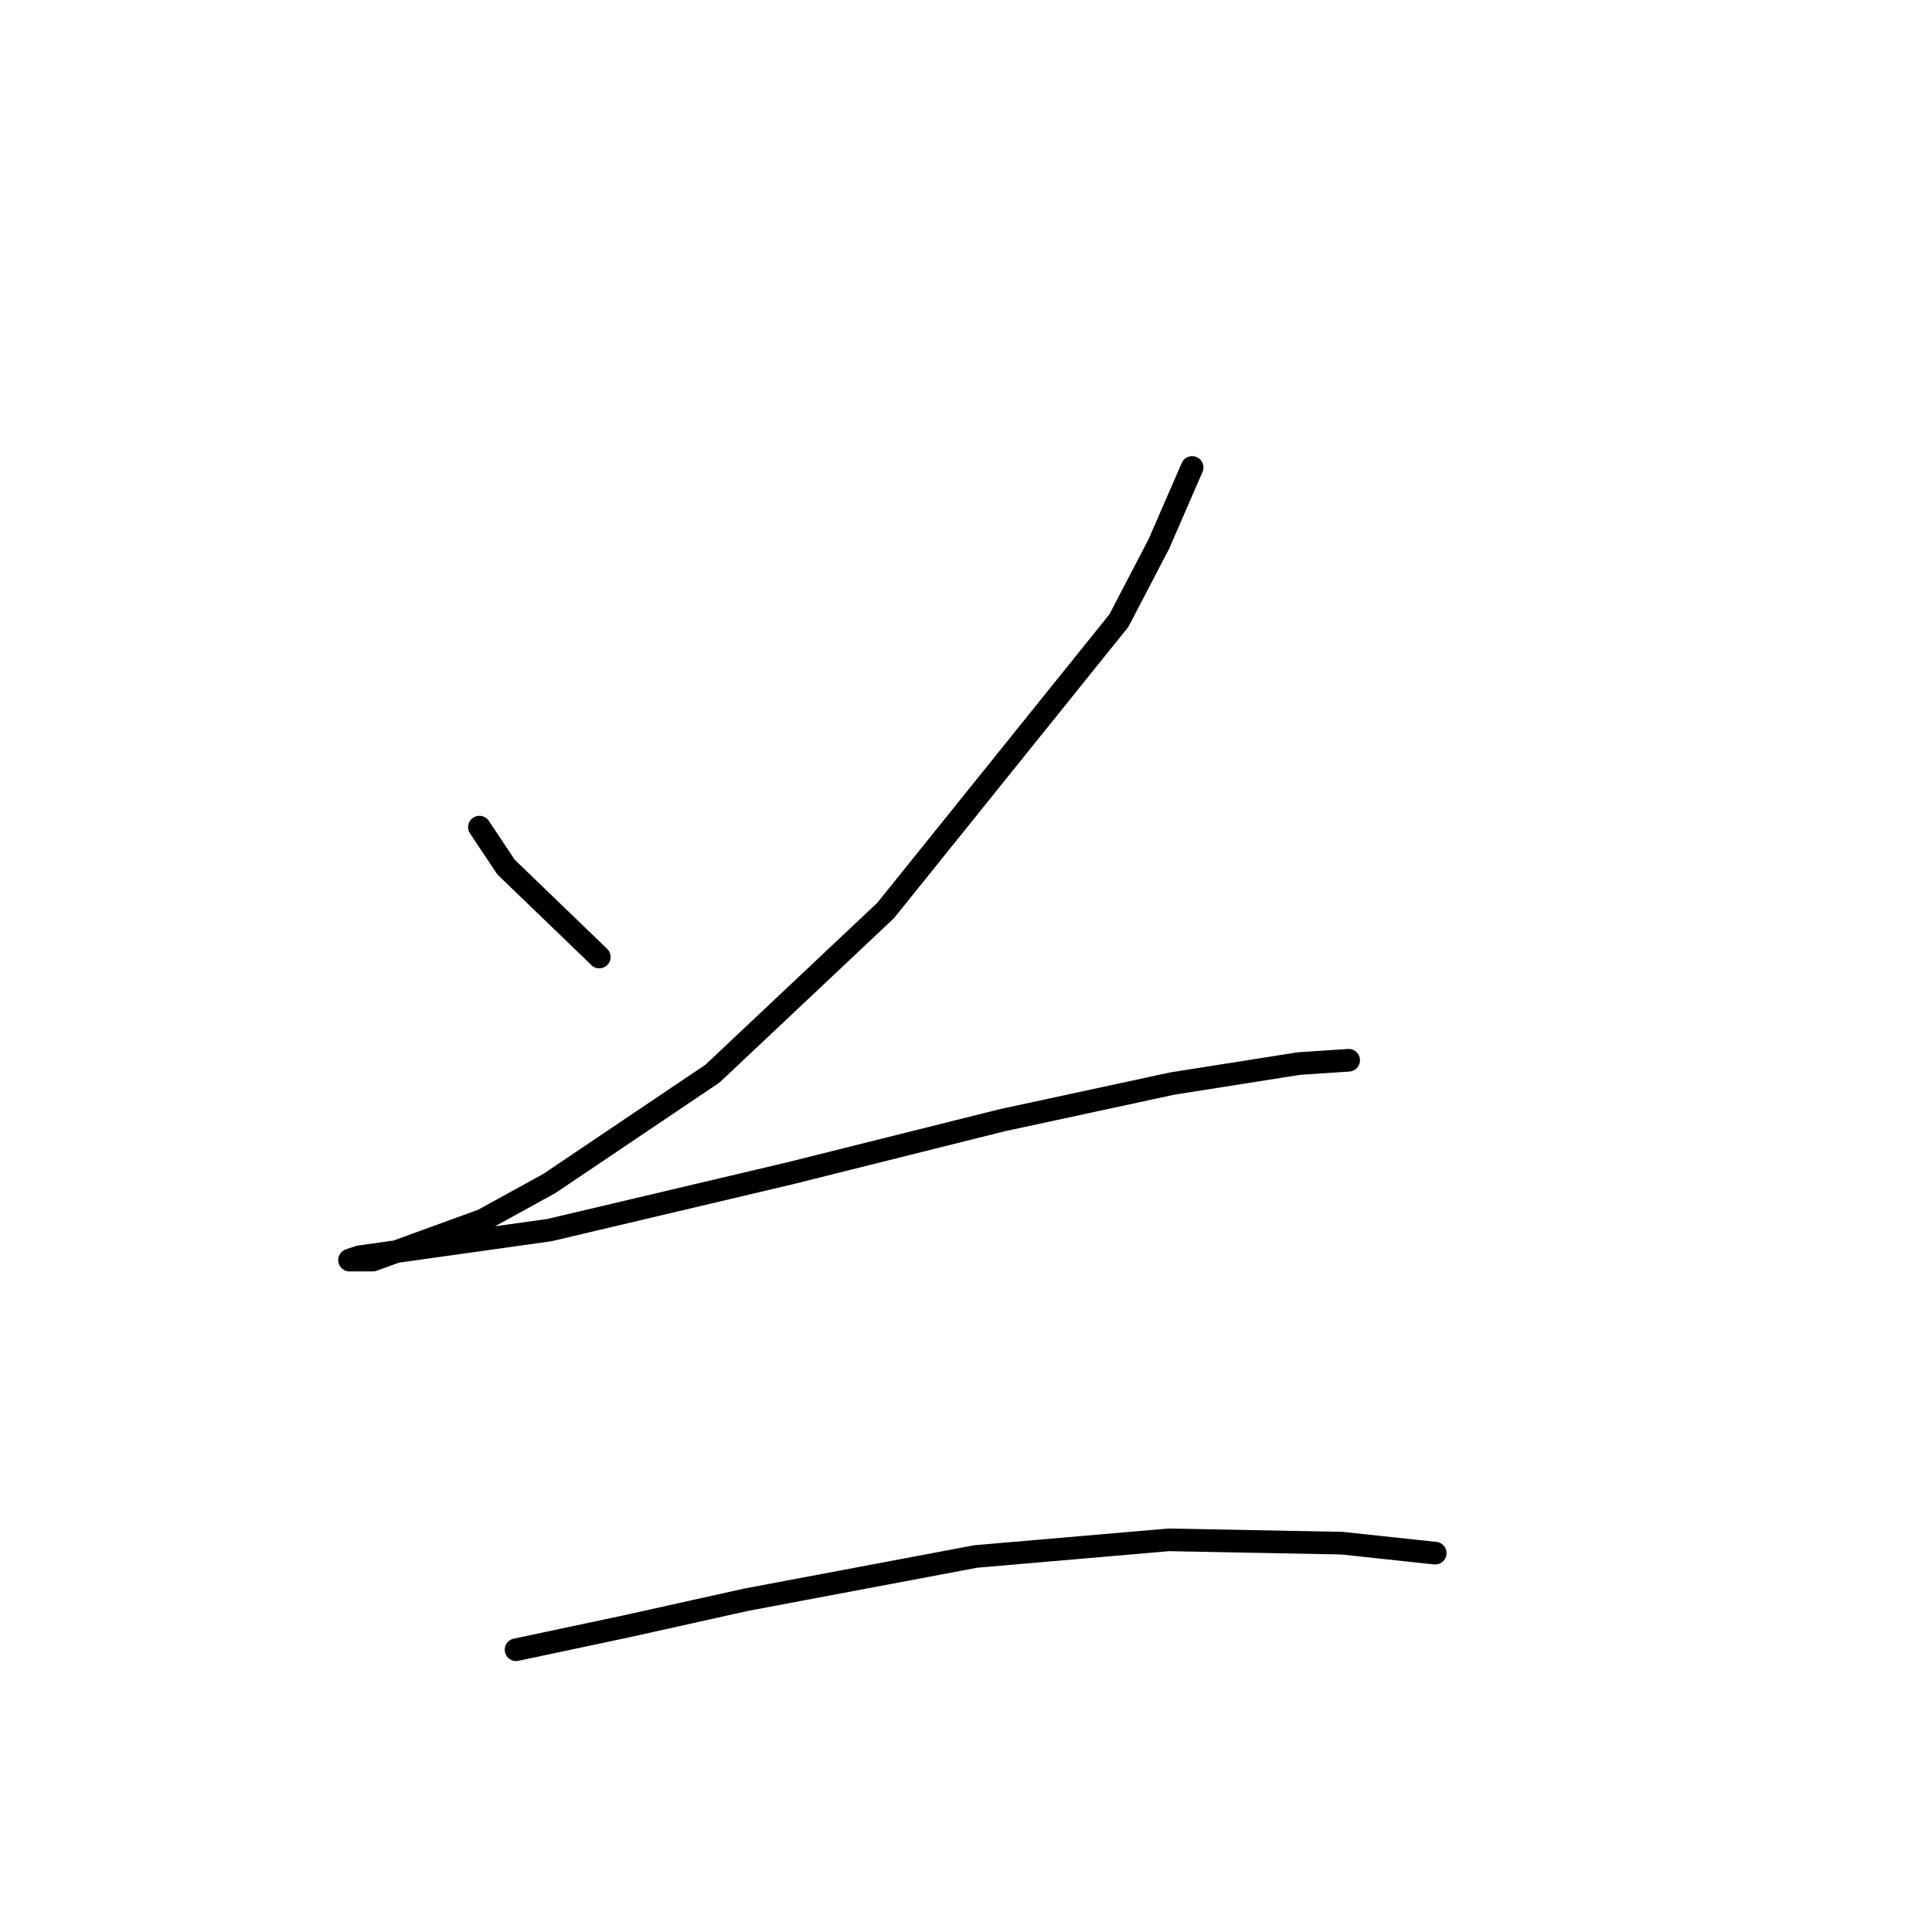 <?xml version="1.0" standalone="no"?>
    <svg width="256" height="256" xmlns="http://www.w3.org/2000/svg" version="1.1">
    <polyline stroke="black" stroke-width="3" stroke-linecap="round" fill="transparent" stroke-linejoin="round" points="63.525 109.599 67.055 114.895 79.411 126.81 79.411 126.81 " />
        <polyline stroke="black" stroke-width="3" stroke-linecap="round" fill="transparent" stroke-linejoin="round" points="157.963 61.939 153.55 72.089 148.254 82.239 117.363 120.632 94.416 142.255 72.792 156.818 63.966 161.672 49.403 166.968 46.755 166.968 46.314 166.968 47.638 166.527 72.792 162.996 104.566 155.494 132.809 148.433 155.315 143.579 172.084 140.931 178.704 140.49 178.704 140.49 " />
        <polyline stroke="black" stroke-width="3" stroke-linecap="round" fill="transparent" stroke-linejoin="round" points="68.379 218.6 82.942 215.511 98.829 211.98 129.278 206.244 154.874 204.037 177.821 204.478 190.177 205.802 190.177 205.802 " />
        </svg>